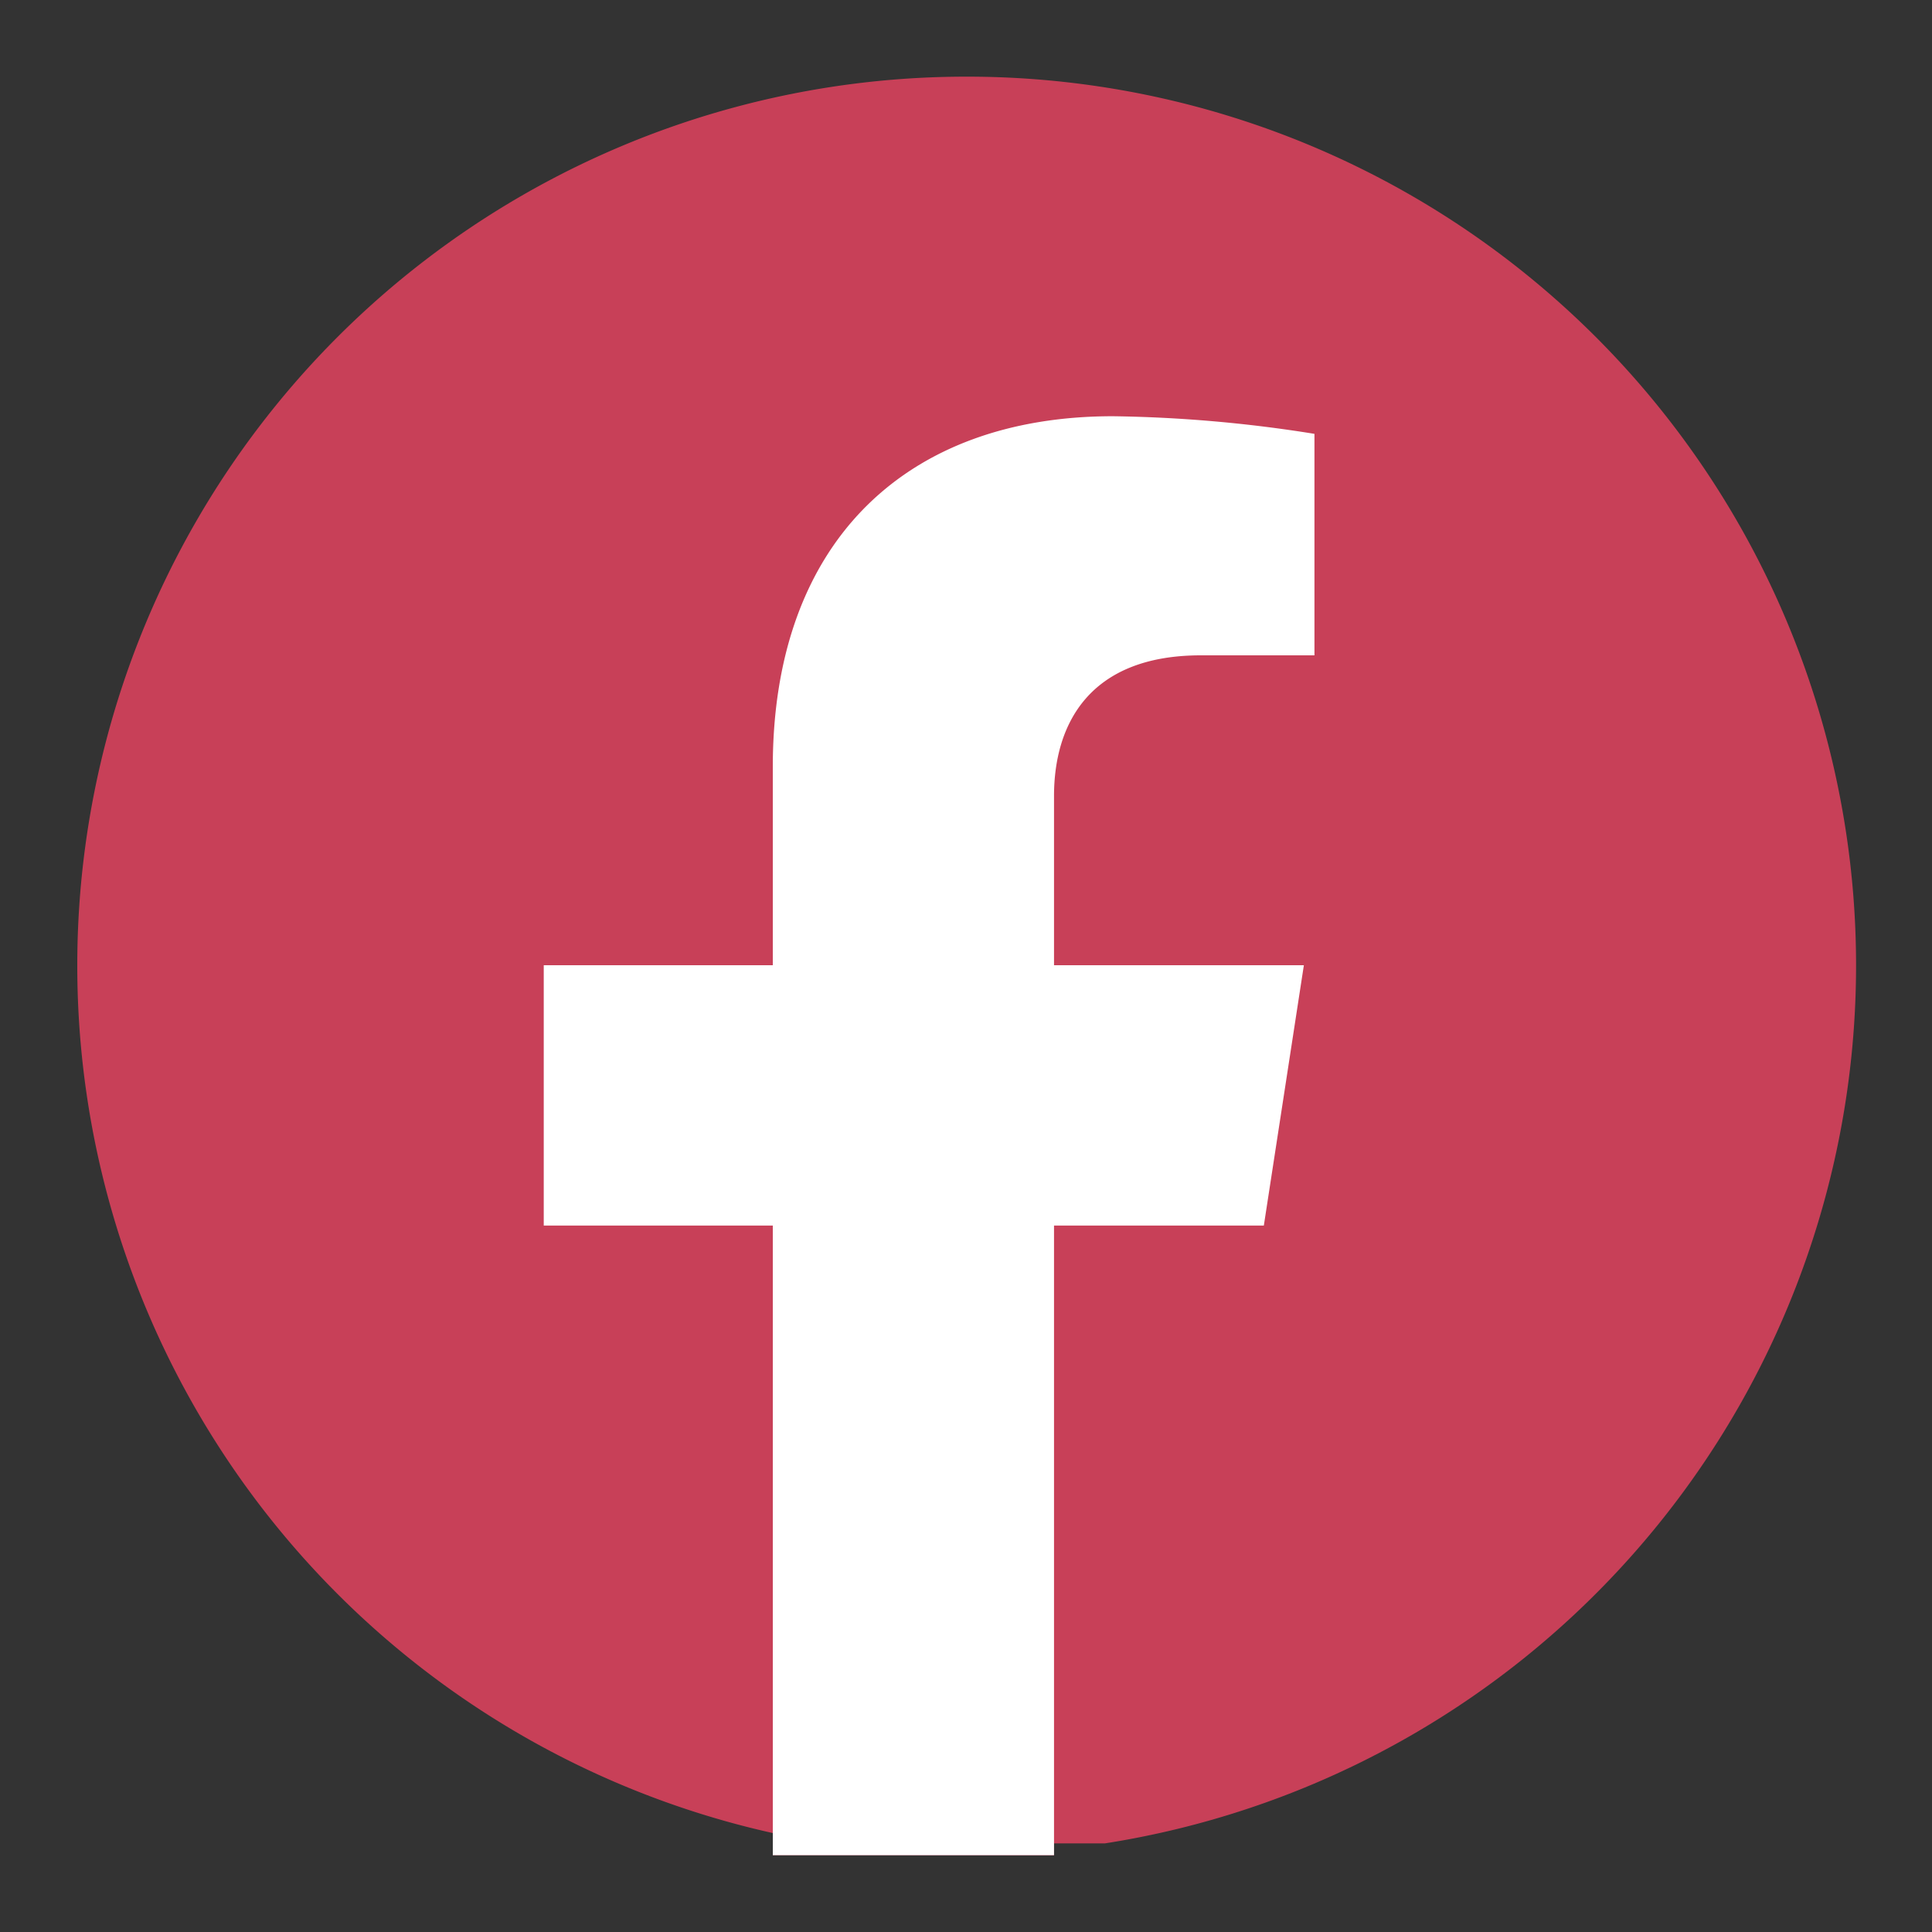 <svg id="Capa_1" data-name="Capa 1" xmlns="http://www.w3.org/2000/svg" viewBox="0 0 250 250"><rect x="0" y="0" width="250" height="250" fill="#333333" stroke="none"/><defs><style>.cls-1{fill:#c84058;}.cls-2{fill:#fff;}</style></defs><path id="Trazado_115" data-name="Trazado 115" class="cls-1" d="M143,238.53A115,115,0,0,0,125,9.92h0a115,115,0,0,0-115,115h0a115,115,0,0,0,97,113.61"/><path id="Trazado_116" data-name="Trazado 116" class="cls-1" d="M100,240.06V158.59H70.36V124.9H100V99.22c0-29.22,17.41-45.36,44-45.36a178.22,178.22,0,0,1,26.1,2.28V84.85h-14.7c-14.48,0-19,9-19,18.2v21.87h32.32l-5.17,33.69H136.38v81.47"/><path id="Trazado_117" data-name="Trazado 117" class="cls-2" d="M136.39,240.06V158.59h27.15l5.18-33.69H136.39V103c0-9.22,4.51-18.2,19-18.2h14.7V56.14A178.2,178.2,0,0,0,144,53.86c-26.63,0-44,16.14-44,45.36V124.9H70.36v33.69H100v81.47"/></svg>